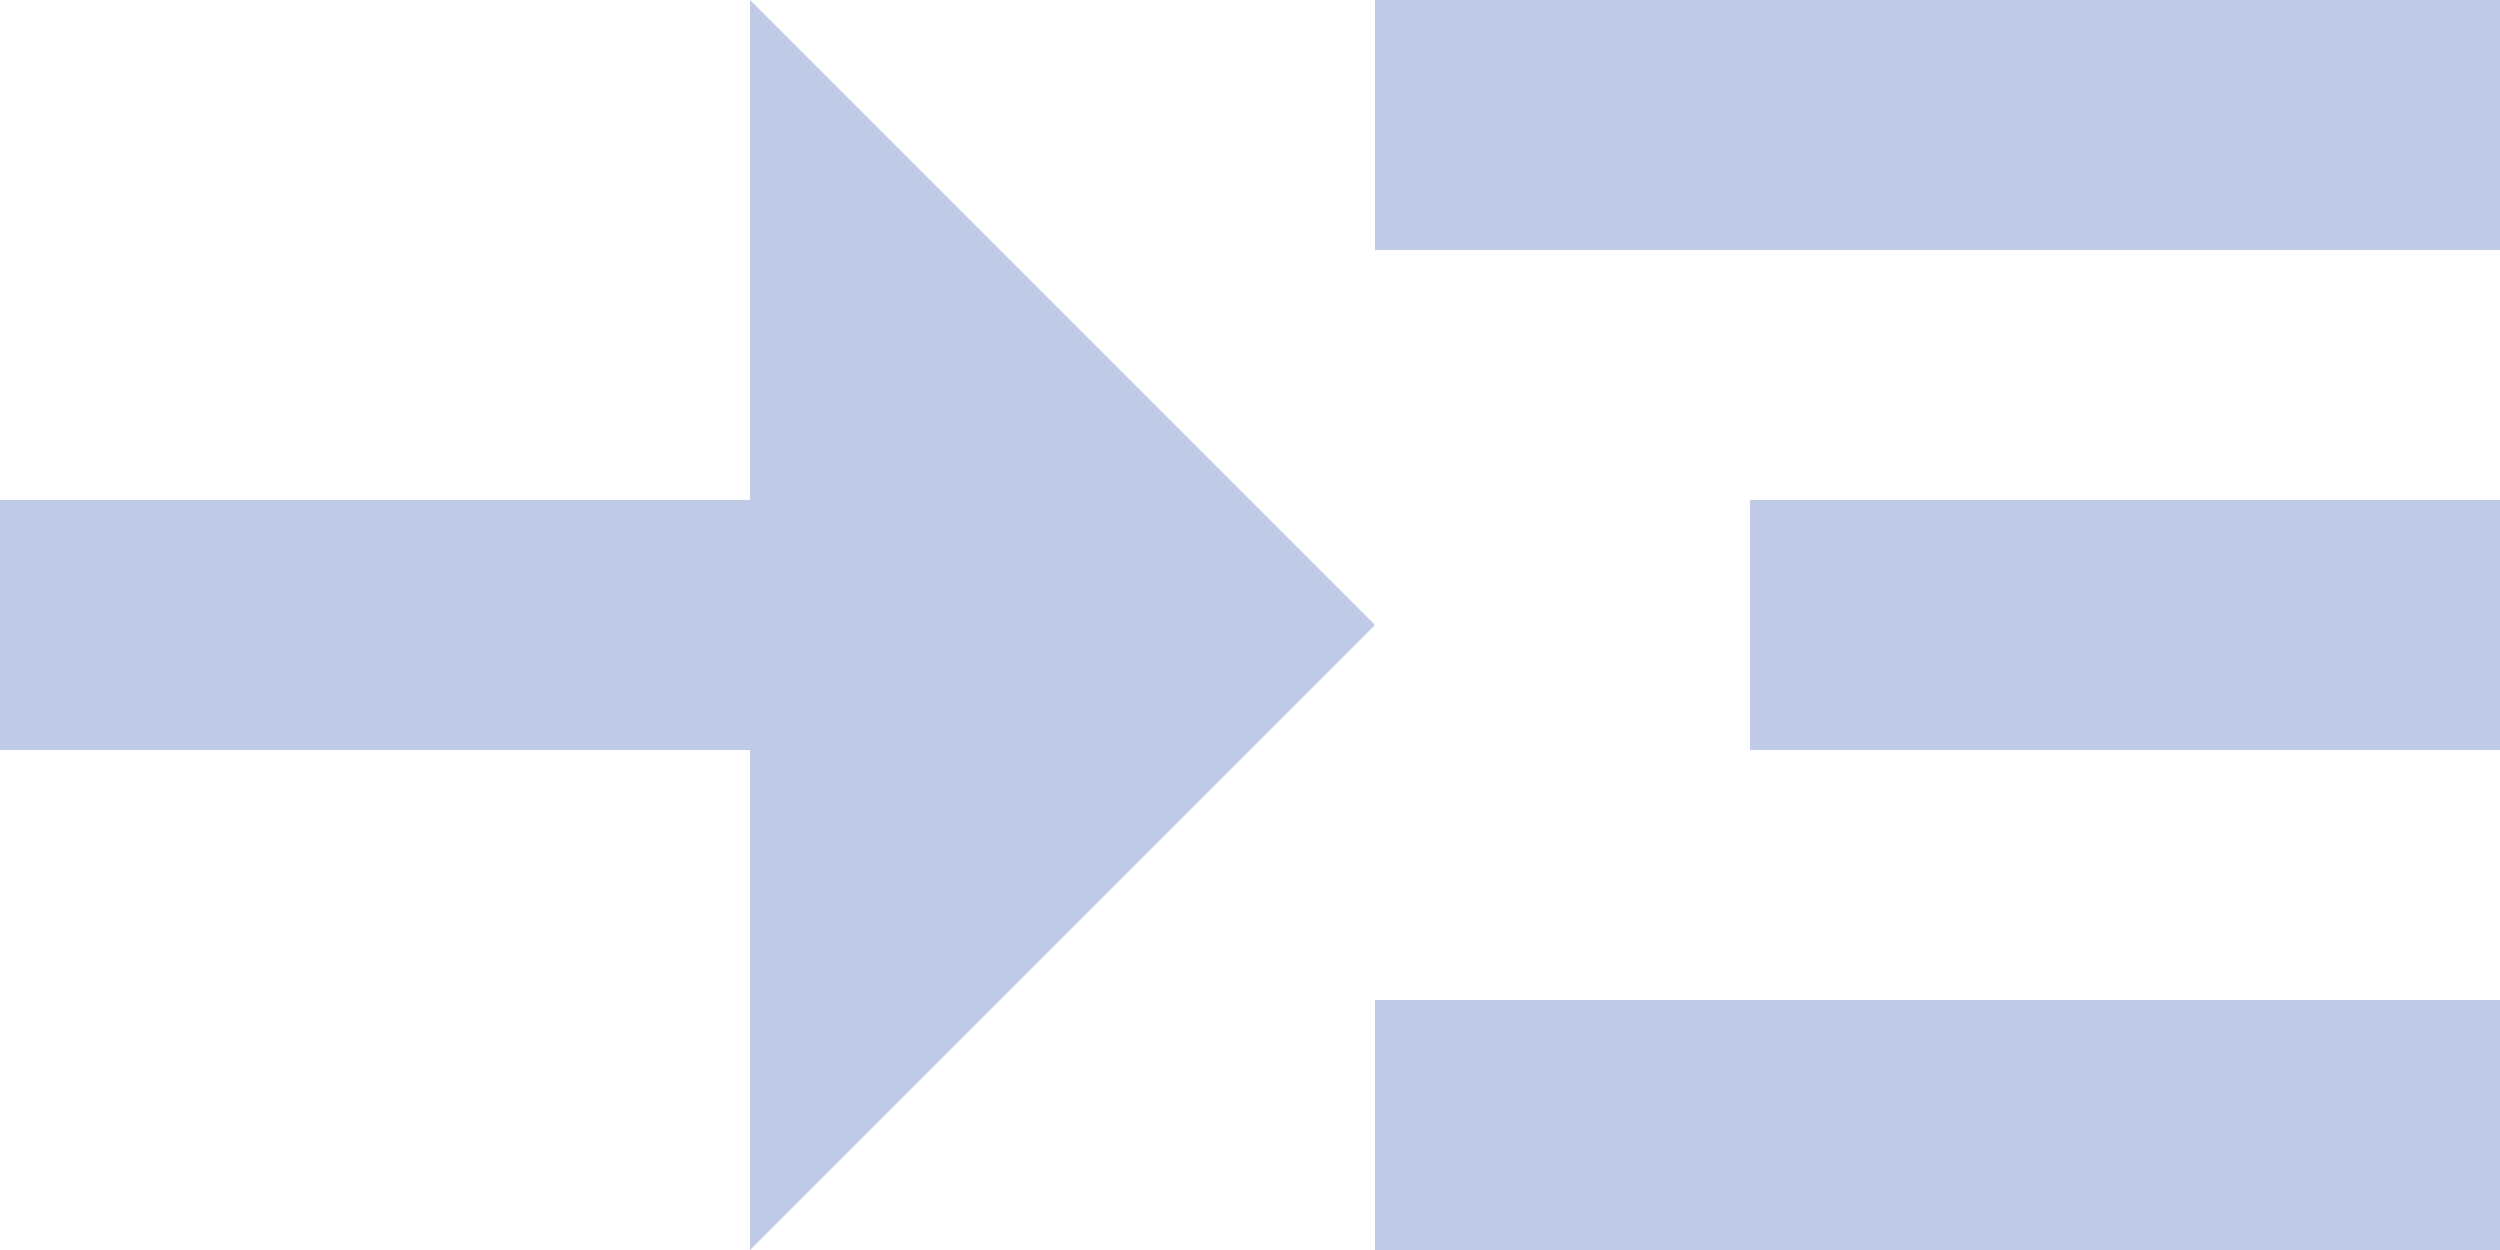 <svg width="20" height="10" viewBox="0 0 20 10" fill="none" xmlns="http://www.w3.org/2000/svg">
<path d="M11 0H20V2H11V0ZM11 8H20V10H11V8ZM14 4H20V6H14V4ZM11 5L6 0V4H0V6H6V10L11 5Z" fill="#BFCAE7"/>
</svg>
